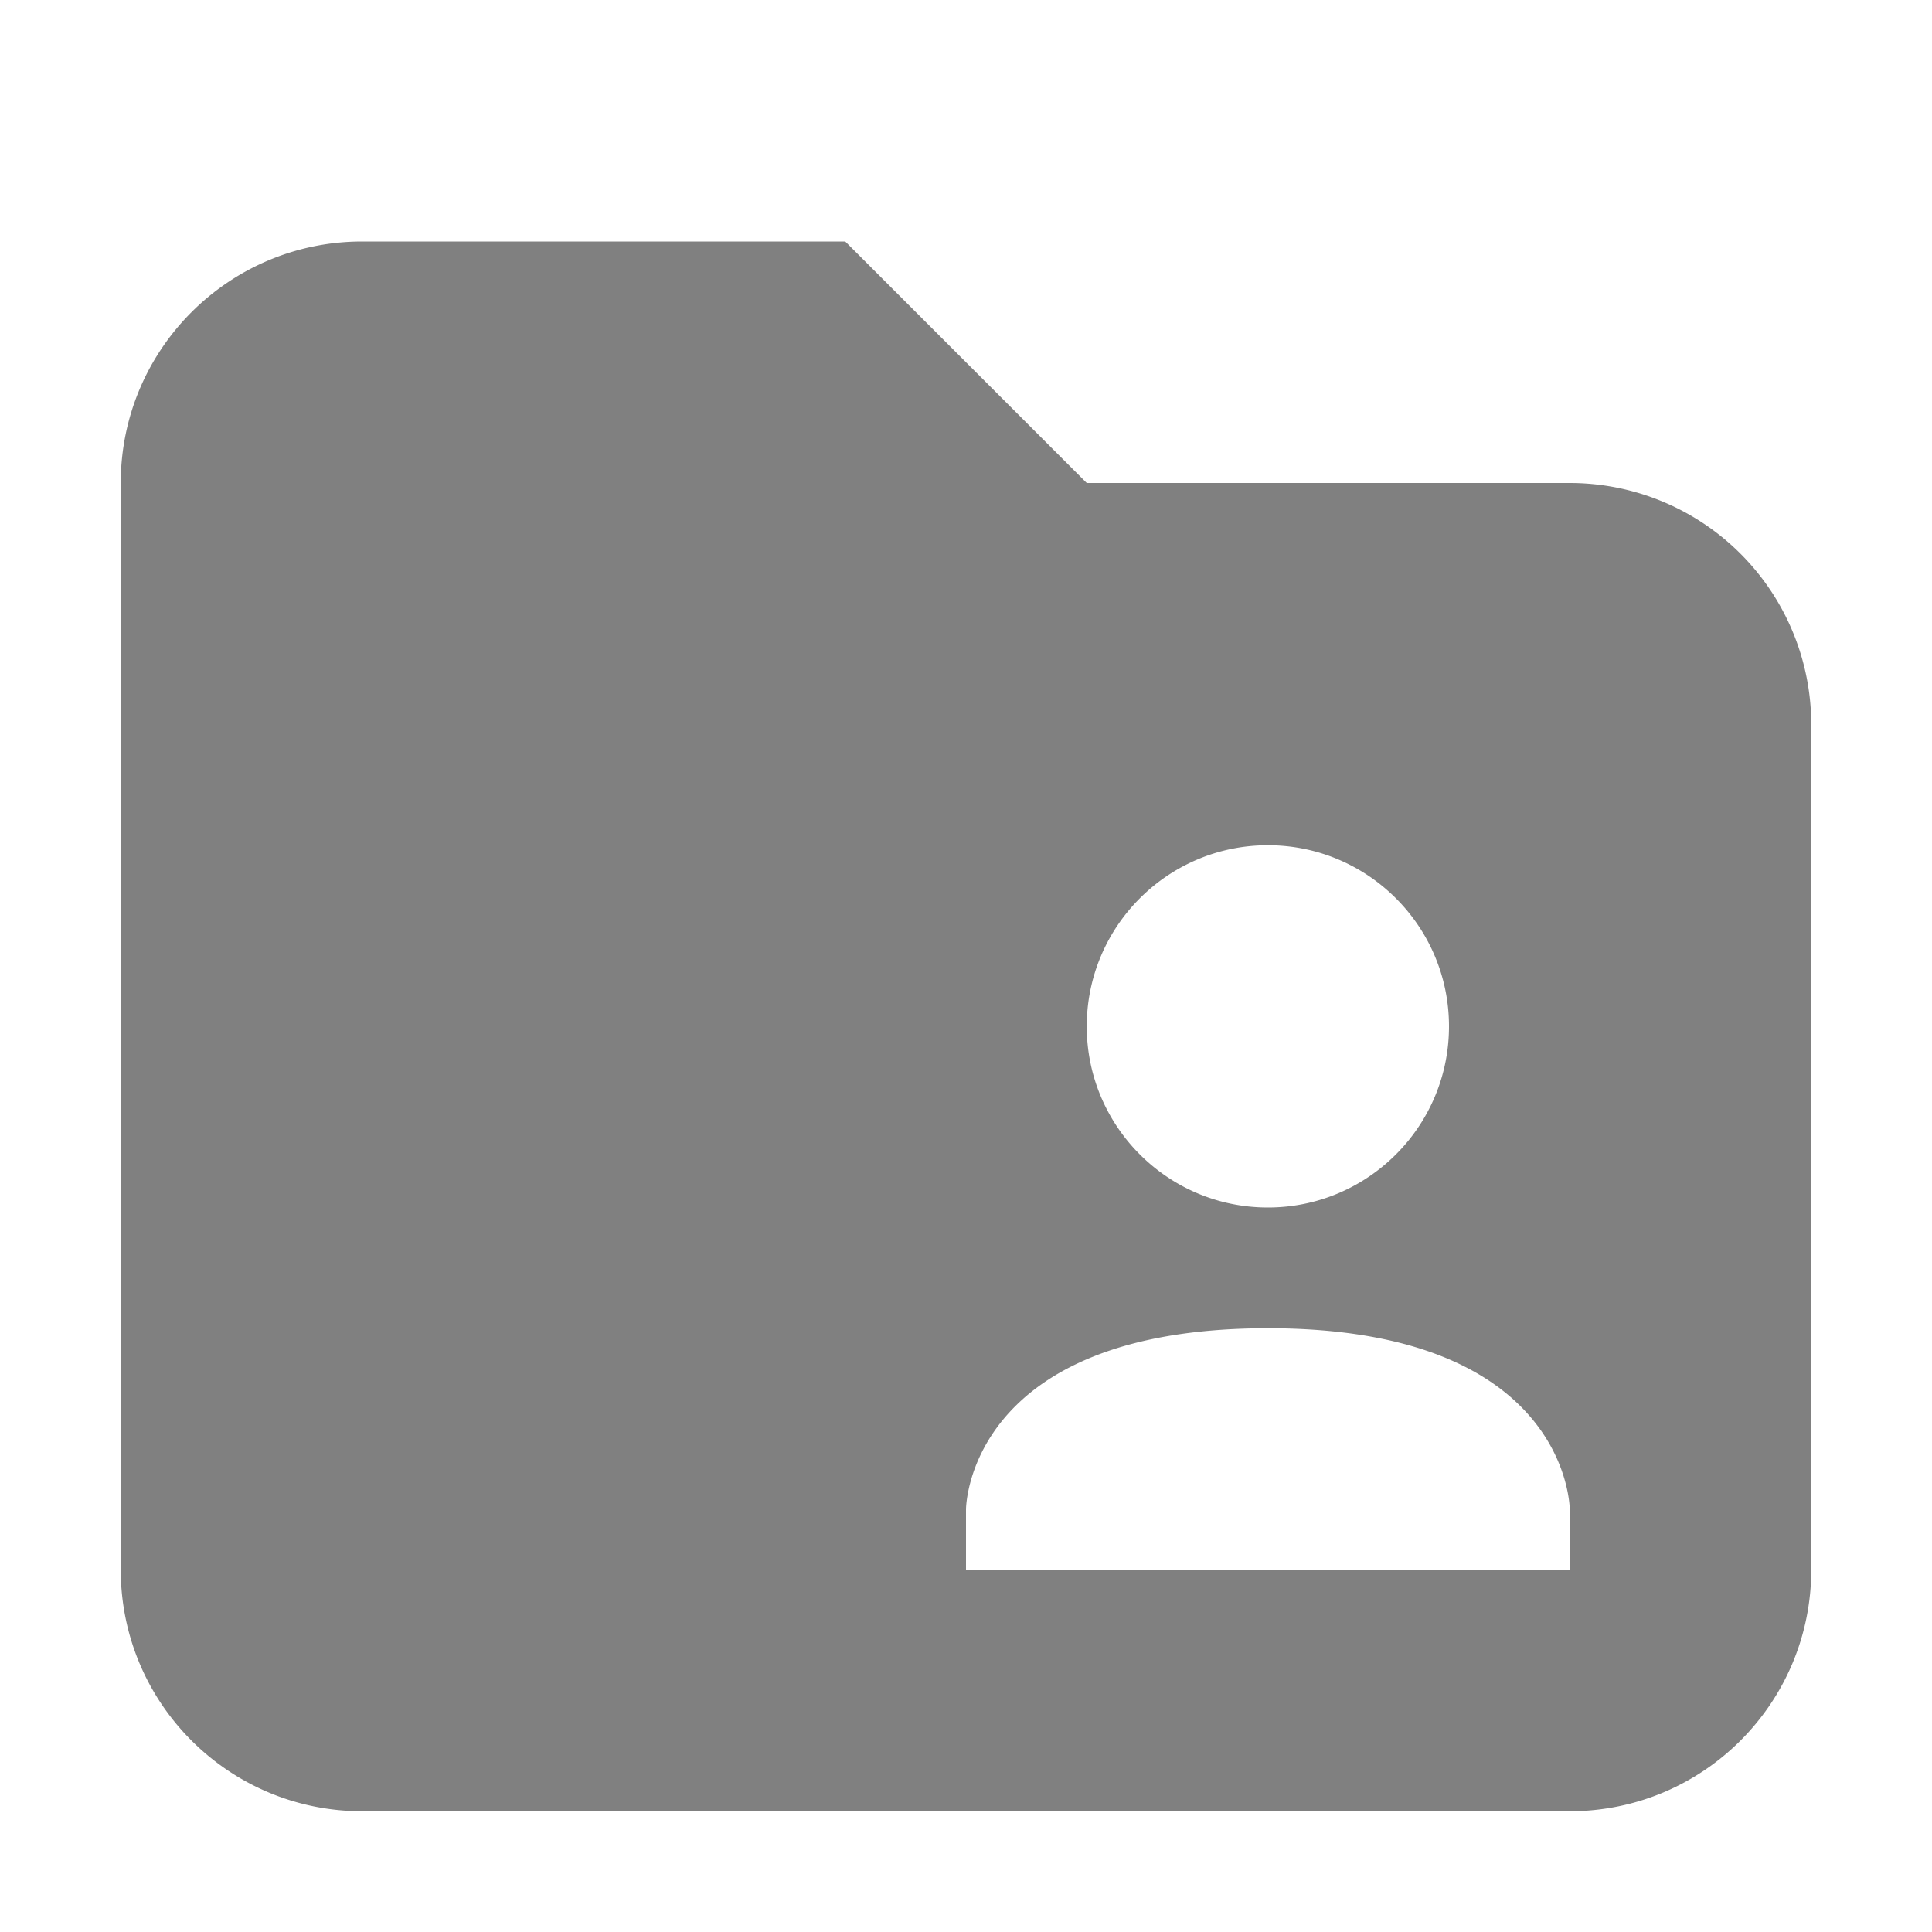 <svg width="16" height="16" version="1.1" viewBox="0 0 16 16" xmlns="http://www.w3.org/2000/svg">
<defs>
<style id="current-color-scheme" type="text/css">.ColorScheme-Text { color:#444444; } .ColorScheme-Highlight { color:#5294e2; }</style>
</defs>
<path d="m3 2c-1.105 0-2 0.895-2 2v9c0 1.105 0.895 2 2 2h10c1.105 0 2-0.895 2-2v-7a2 2 0 0 0-2-2h-4l-2-2zm7.5 5c0.828 0 1.5 0.672 1.5 1.5s-0.672 1.5-1.5 1.5-1.5-0.672-1.5-1.5 0.672-1.5 1.5-1.5zm0 4c2.5 0 2.5 1.5 2.5 1.5v0.5h-5v-0.5s0-1.5 2.5-1.5z" color="#000000" fill="#808080" style="text-decoration-line:none;text-indent:0;text-transform:none"/>
</svg>
